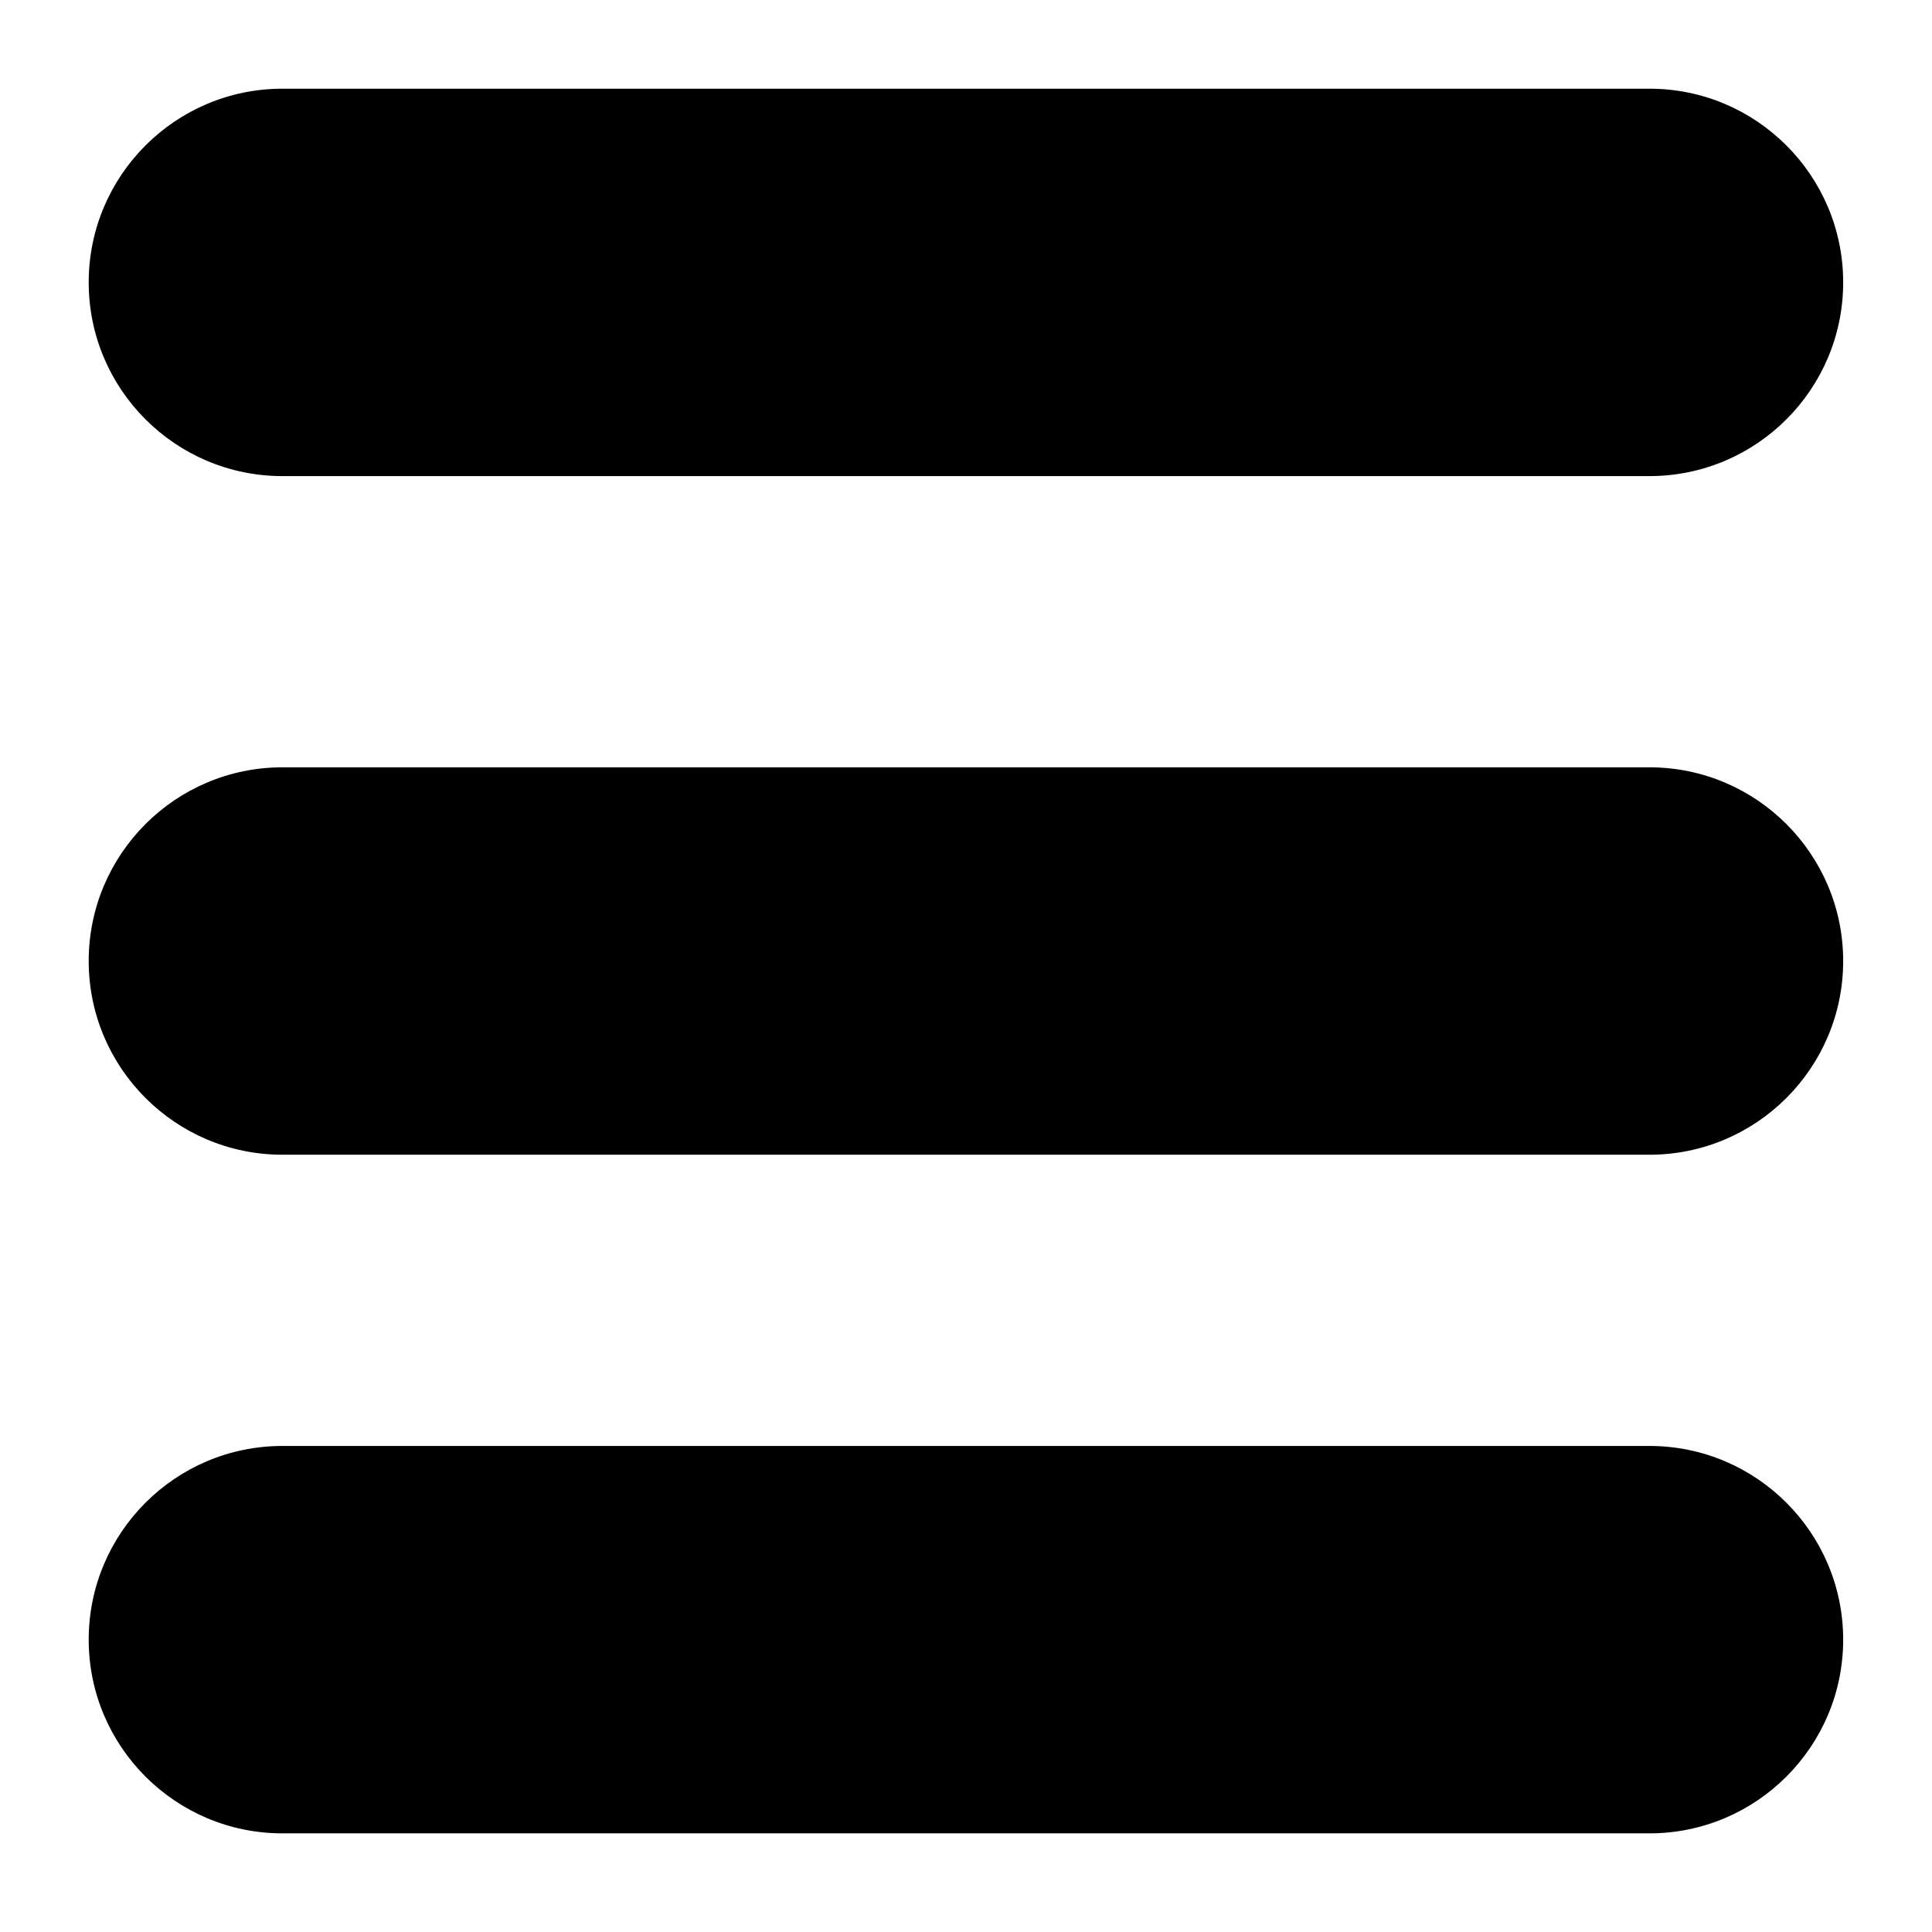 <?xml version="1.0" encoding="UTF-8" standalone="no"?>
<!DOCTYPE svg PUBLIC "-//W3C//DTD SVG 1.1//EN" "http://www.w3.org/Graphics/SVG/1.1/DTD/svg11.dtd">
<svg width="100%" height="100%" viewBox="0 0 196 196" version="1.1" style="fill-rule:evenodd;clip-rule:evenodd;stroke-linejoin:round;stroke-miterlimit:2;">
    <g transform="matrix(1.047,0,0,0.914,-1.471,-9.282)">
        <path d="M180,41.5C180,29.634 171.589,20 161.23,20L28.77,20C18.411,20 10,29.634 10,41.5C10,53.366 18.411,63 28.77,63L161.23,63C171.589,63 180,53.366 180,41.5Z"/>
    </g>
    <g transform="matrix(1.047,0,0,0.914,-1.471,59.564)">
        <path d="M180,41.5C180,29.634 171.589,20 161.23,20L28.77,20C18.411,20 10,29.634 10,41.5C10,53.366 18.411,63 28.77,63L161.23,63C171.589,63 180,53.366 180,41.5Z"/>
    </g>
    <g transform="matrix(1.047,0,0,0.914,-1.471,128.411)">
        <path d="M180,41.5C180,29.634 171.589,20 161.23,20L28.77,20C18.411,20 10,29.634 10,41.5C10,53.366 18.411,63 28.77,63L161.23,63C171.589,63 180,53.366 180,41.5Z"/>
    </g>
</svg>
